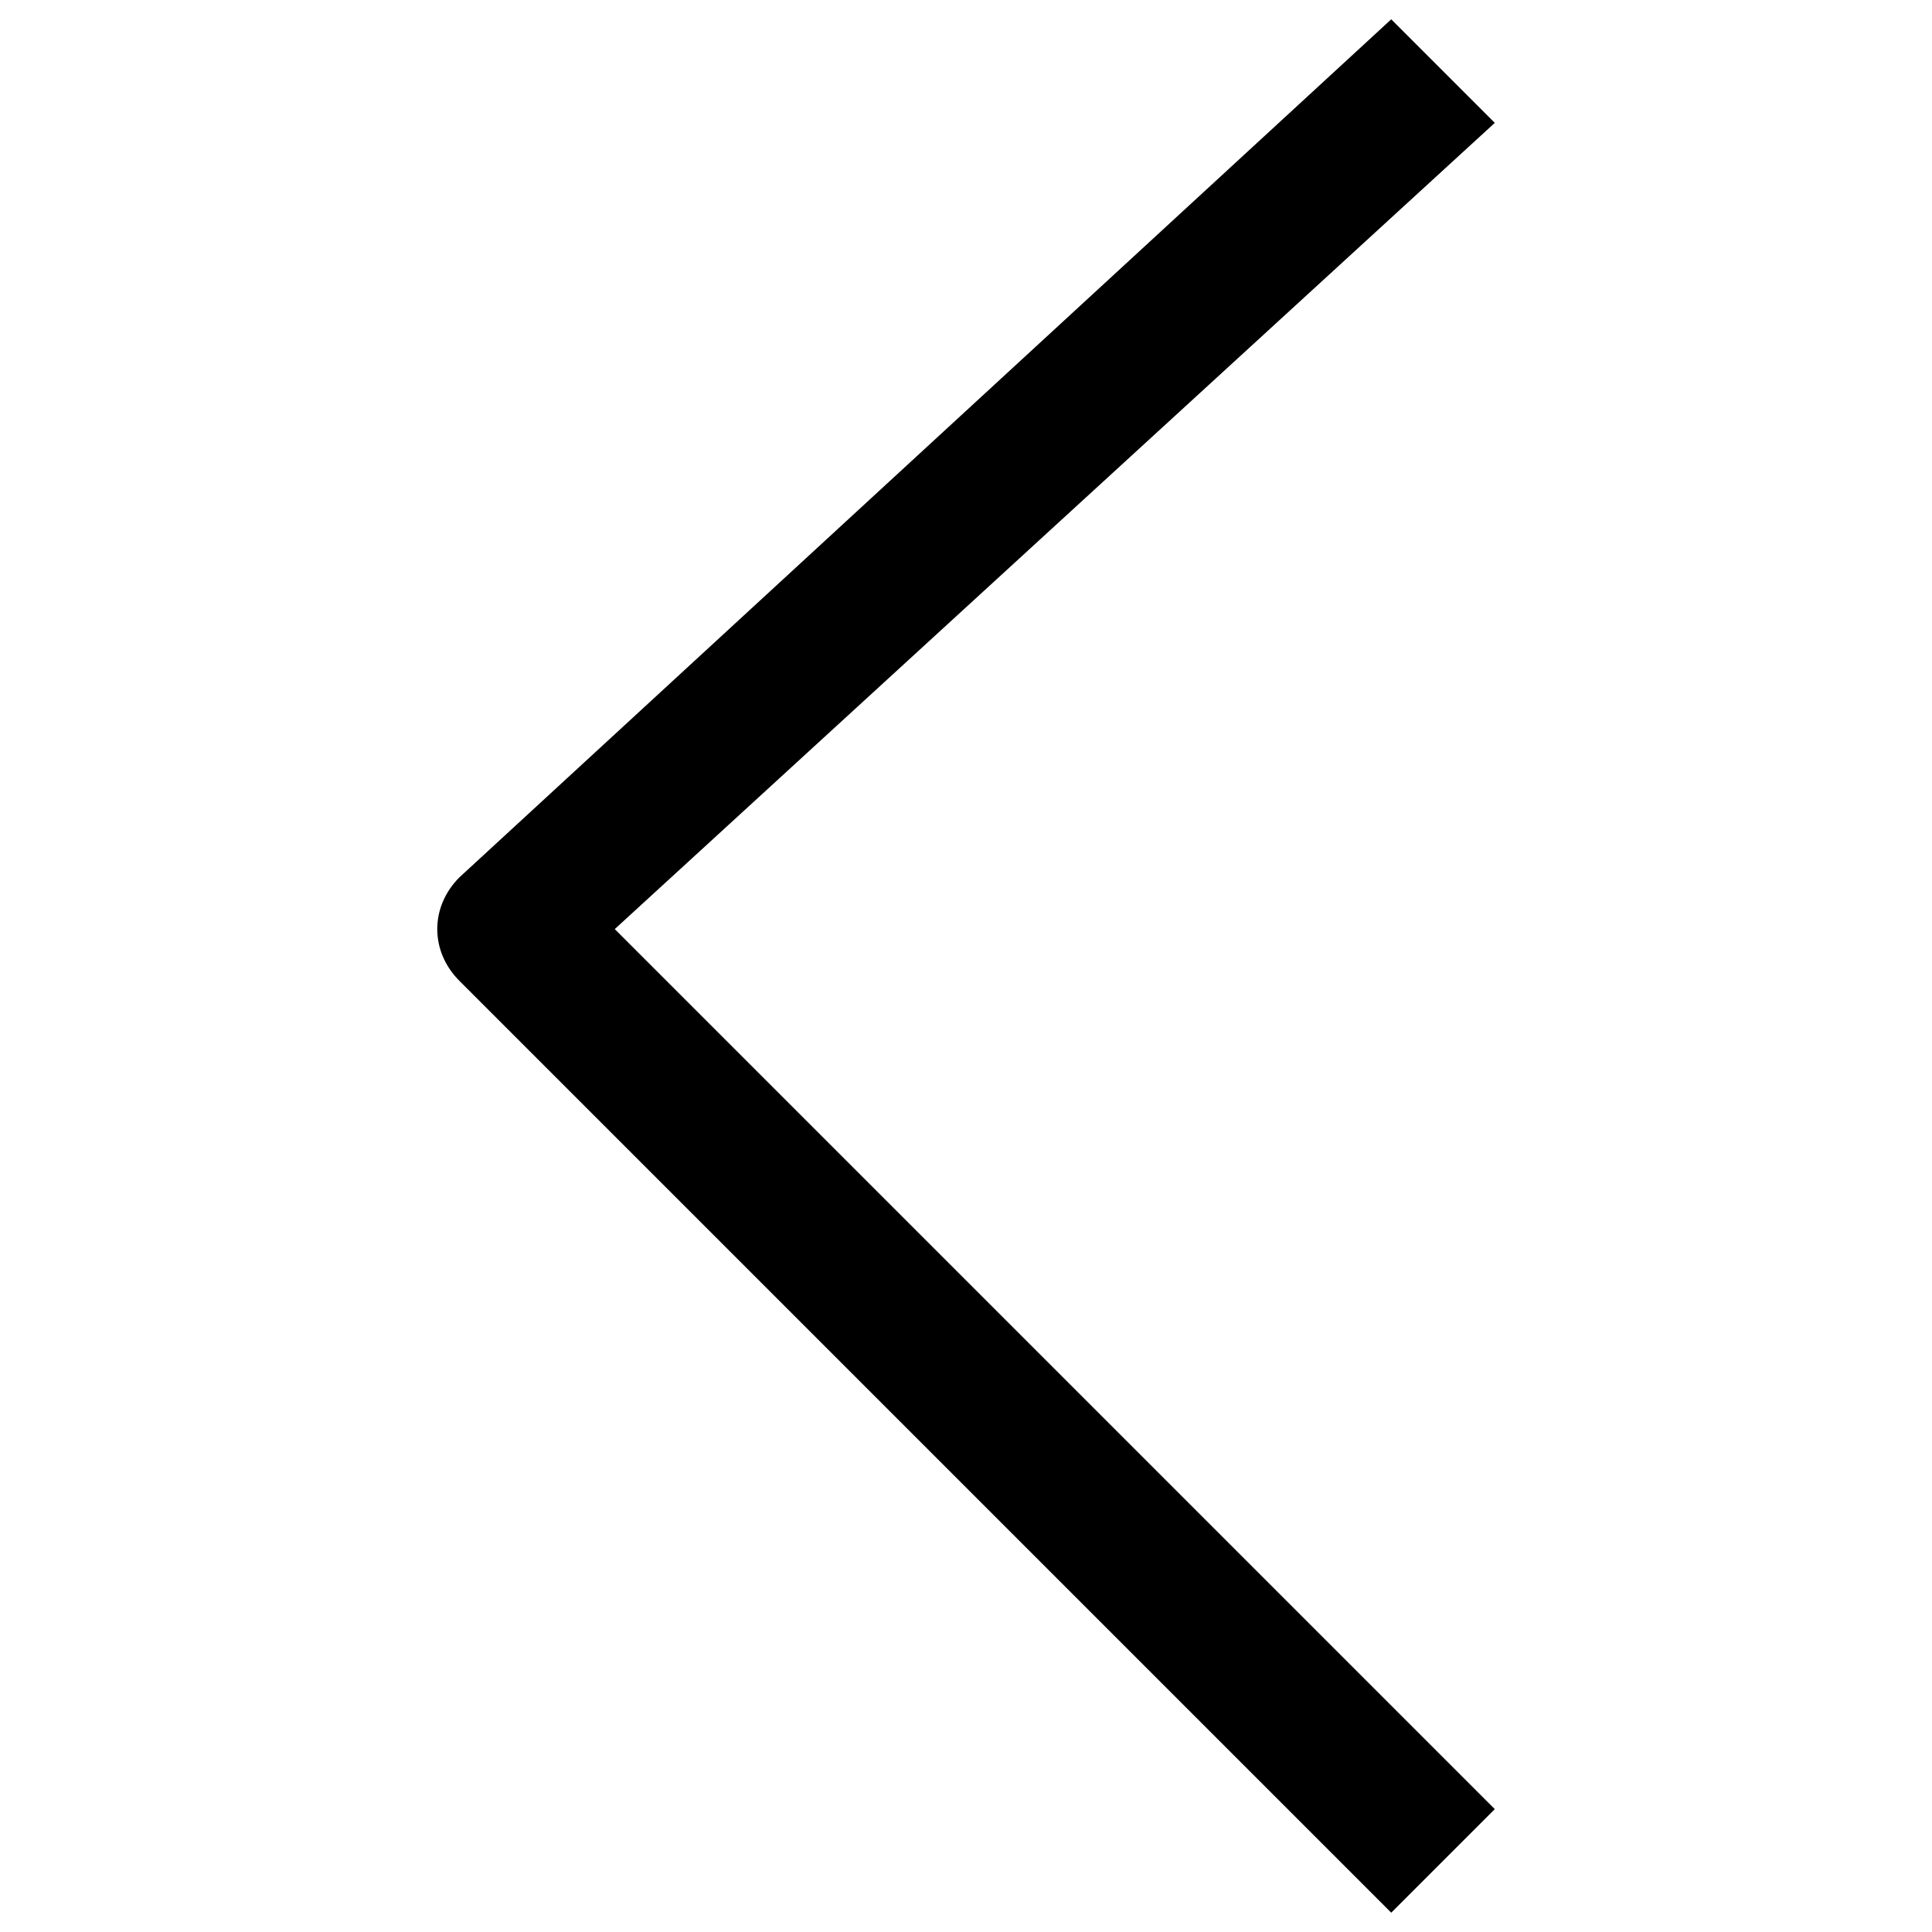 <?xml version="1.0" encoding="utf-8"?>
<!-- Svg Vector Icons : http://www.onlinewebfonts.com/icon -->
<!DOCTYPE svg PUBLIC "-//W3C//DTD SVG 1.1//EN" "http://www.w3.org/Graphics/SVG/1.1/DTD/svg11.dtd">
<svg version="1.1" xmlns="http://www.w3.org/2000/svg" xmlns:xlink="http://www.w3.org/1999/xlink" x="0px" y="0px" viewBox="0 0 1000 1000" enable-background="new 0 0 1000 1000" xml:space="preserve">
<g><path d="M720.1,990L237.8,507.7c-15.3-15.3-15.3-38.3,0-53.6L720.1,10l53.6,53.6L318.2,480.9l455.5,455.5L720.1,990z"/></g>
</svg>